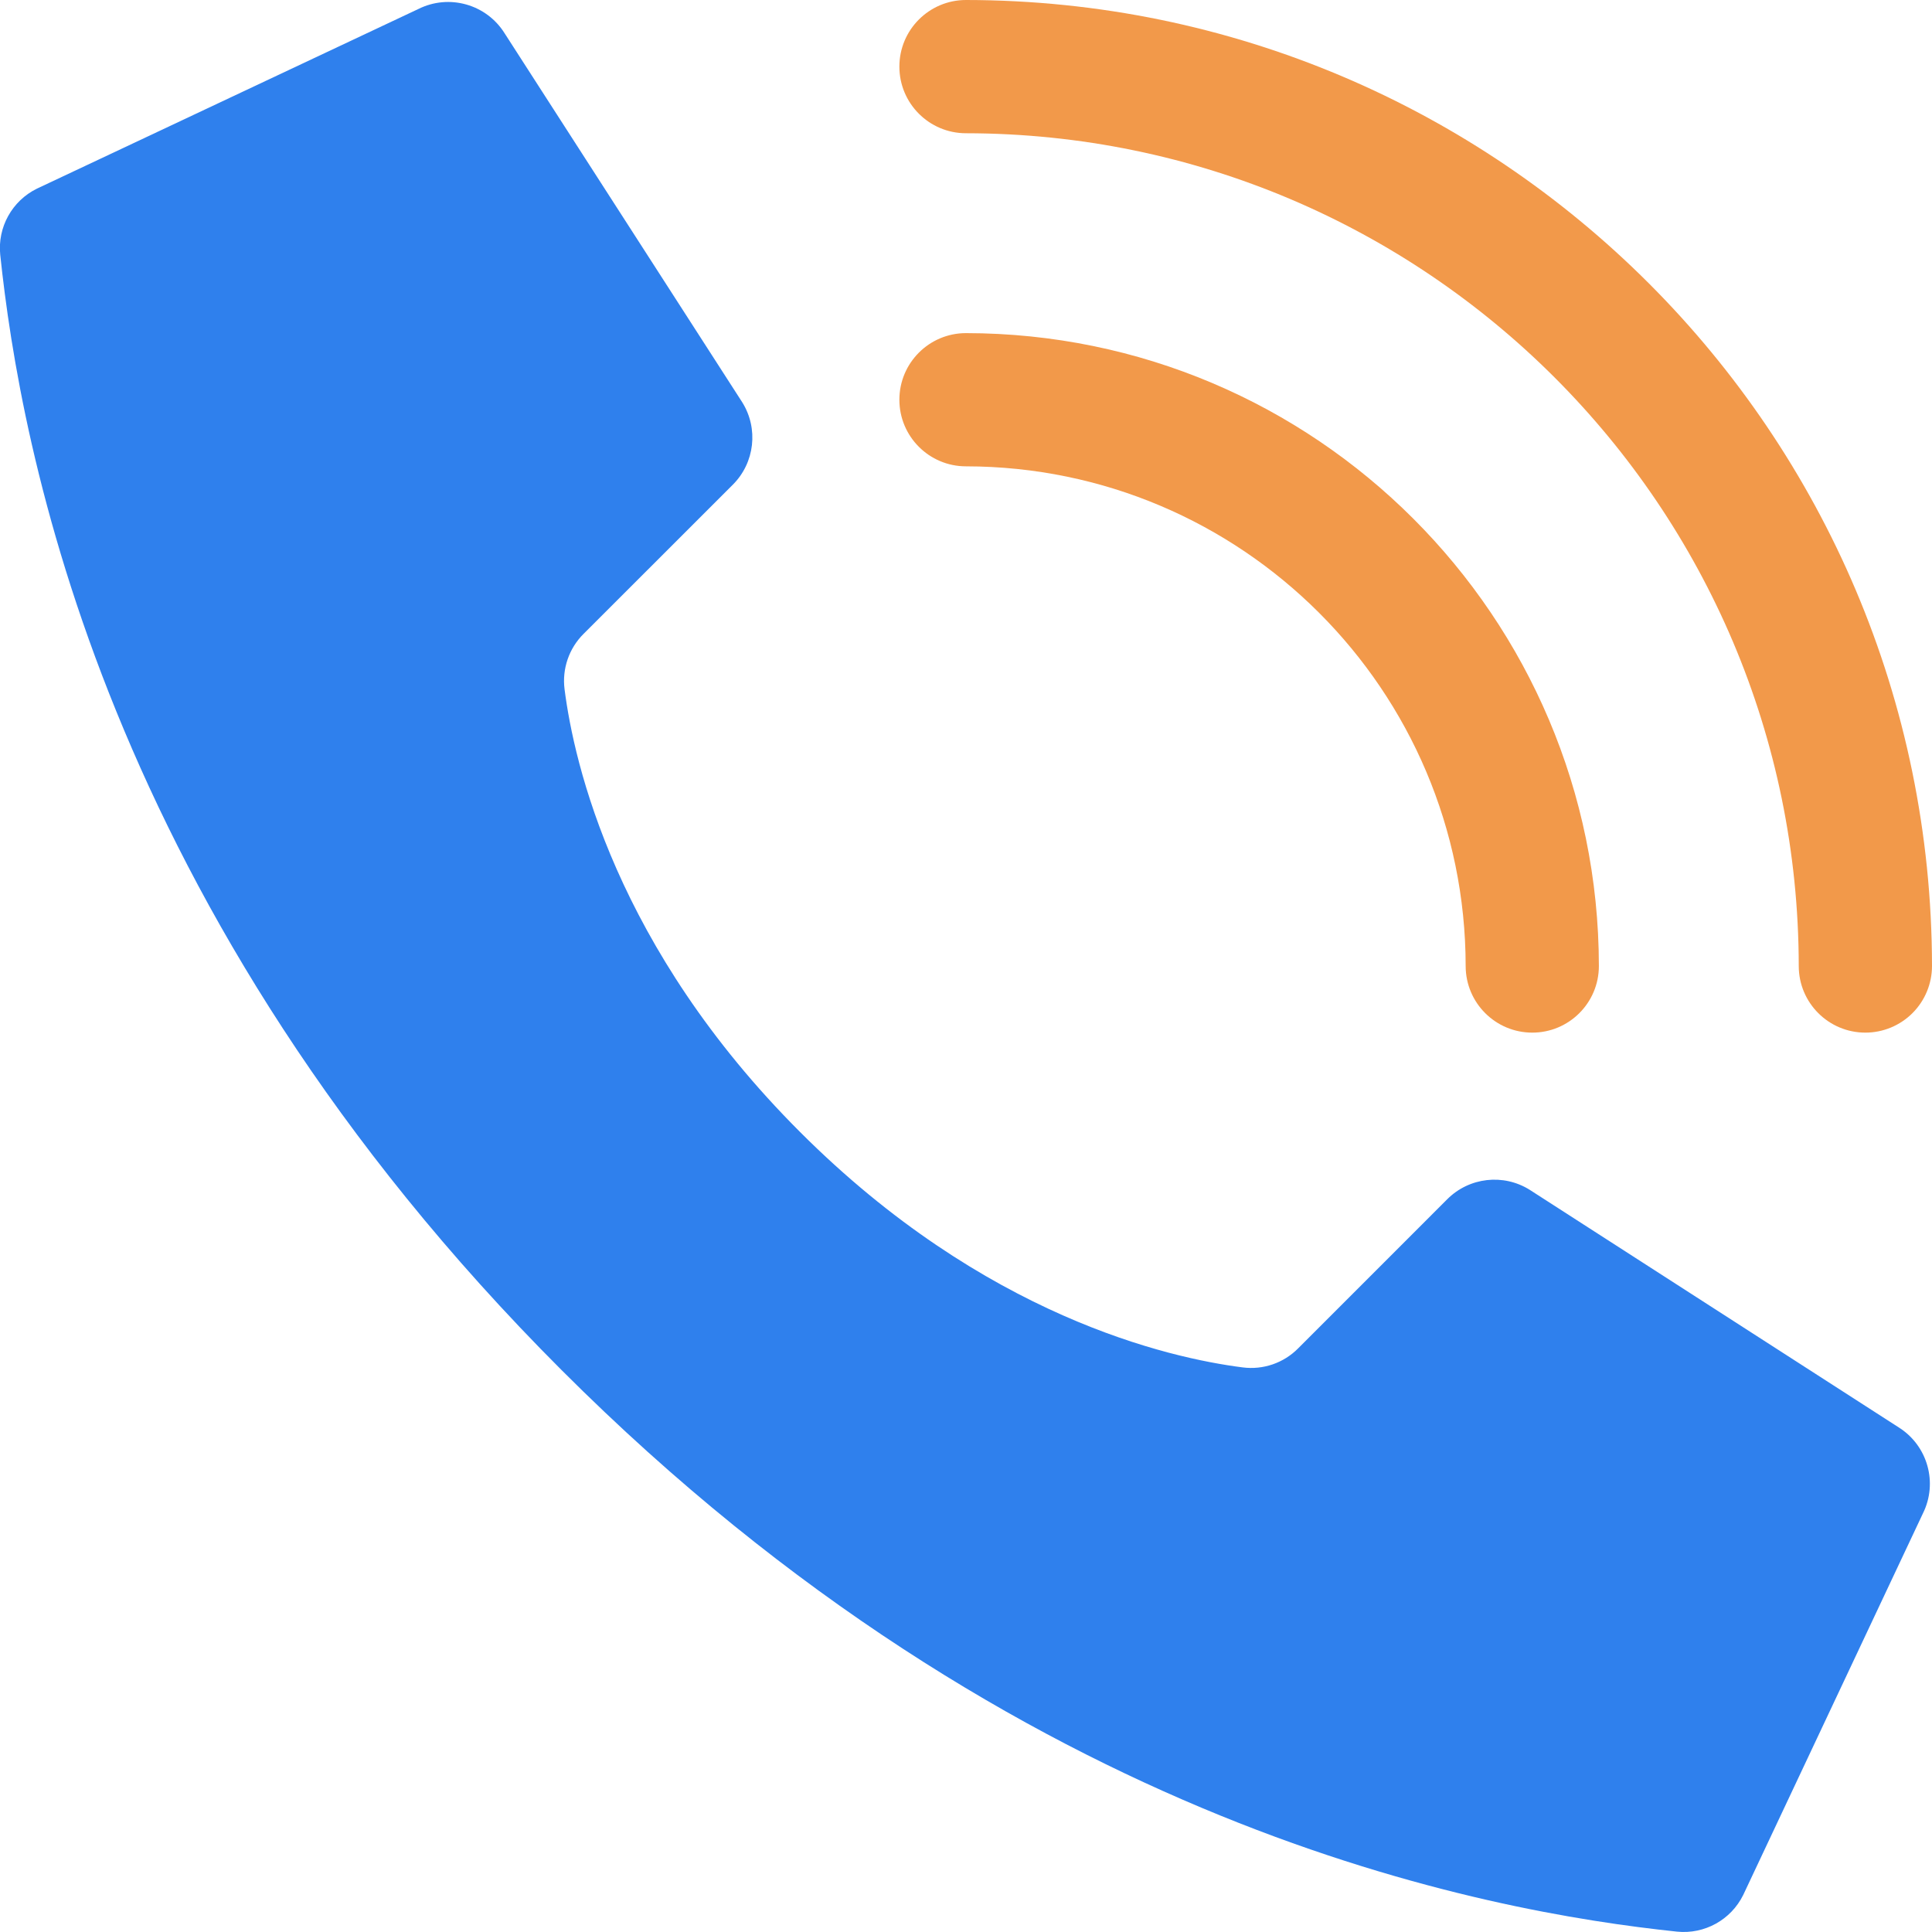 <svg width="64" height="64" viewBox="0 0 64 64" fill="none" xmlns="http://www.w3.org/2000/svg">
<path d="M26.502 37.498C20.393 31.39 19.014 25.281 18.702 22.834C18.615 22.157 18.848 21.478 19.332 20.997L24.276 16.056C25.003 15.329 25.132 14.197 24.587 13.325L16.716 1.103C16.113 0.138 14.875 -0.21 13.857 0.299L1.221 6.25C0.398 6.655 -0.086 7.53 0.008 8.442C0.67 14.732 3.412 30.194 18.606 45.389C33.801 60.585 49.26 63.326 55.553 63.988C56.466 64.081 57.34 63.597 57.746 62.774L63.697 50.138C64.204 49.123 63.858 47.888 62.897 47.284L50.675 39.415C49.803 38.869 48.671 38.998 47.944 39.724L43.002 44.667C42.522 45.152 41.843 45.385 41.166 45.297C38.719 44.986 32.61 43.607 26.502 37.498Z" fill="#2F80ED"/>
<path d="M50.759 34.207C49.54 34.207 48.552 33.219 48.552 32C48.541 22.863 41.137 15.459 32 15.448C30.781 15.448 29.793 14.46 29.793 13.242C29.793 12.023 30.781 11.035 32 11.035C43.574 11.047 52.953 20.427 52.965 32C52.965 33.219 51.977 34.207 50.759 34.207Z" fill="#F2994A"/>
<path d="M61.793 34.207C60.574 34.207 59.586 33.219 59.586 32C59.569 16.772 47.228 4.431 32 4.414C30.781 4.414 29.793 3.426 29.793 2.207C29.793 0.988 30.781 0 32 0C49.665 0.019 63.98 14.335 64 32C64 32.585 63.767 33.147 63.354 33.56C62.94 33.974 62.378 34.207 61.793 34.207Z" fill="#F2994A"/>
</svg>
